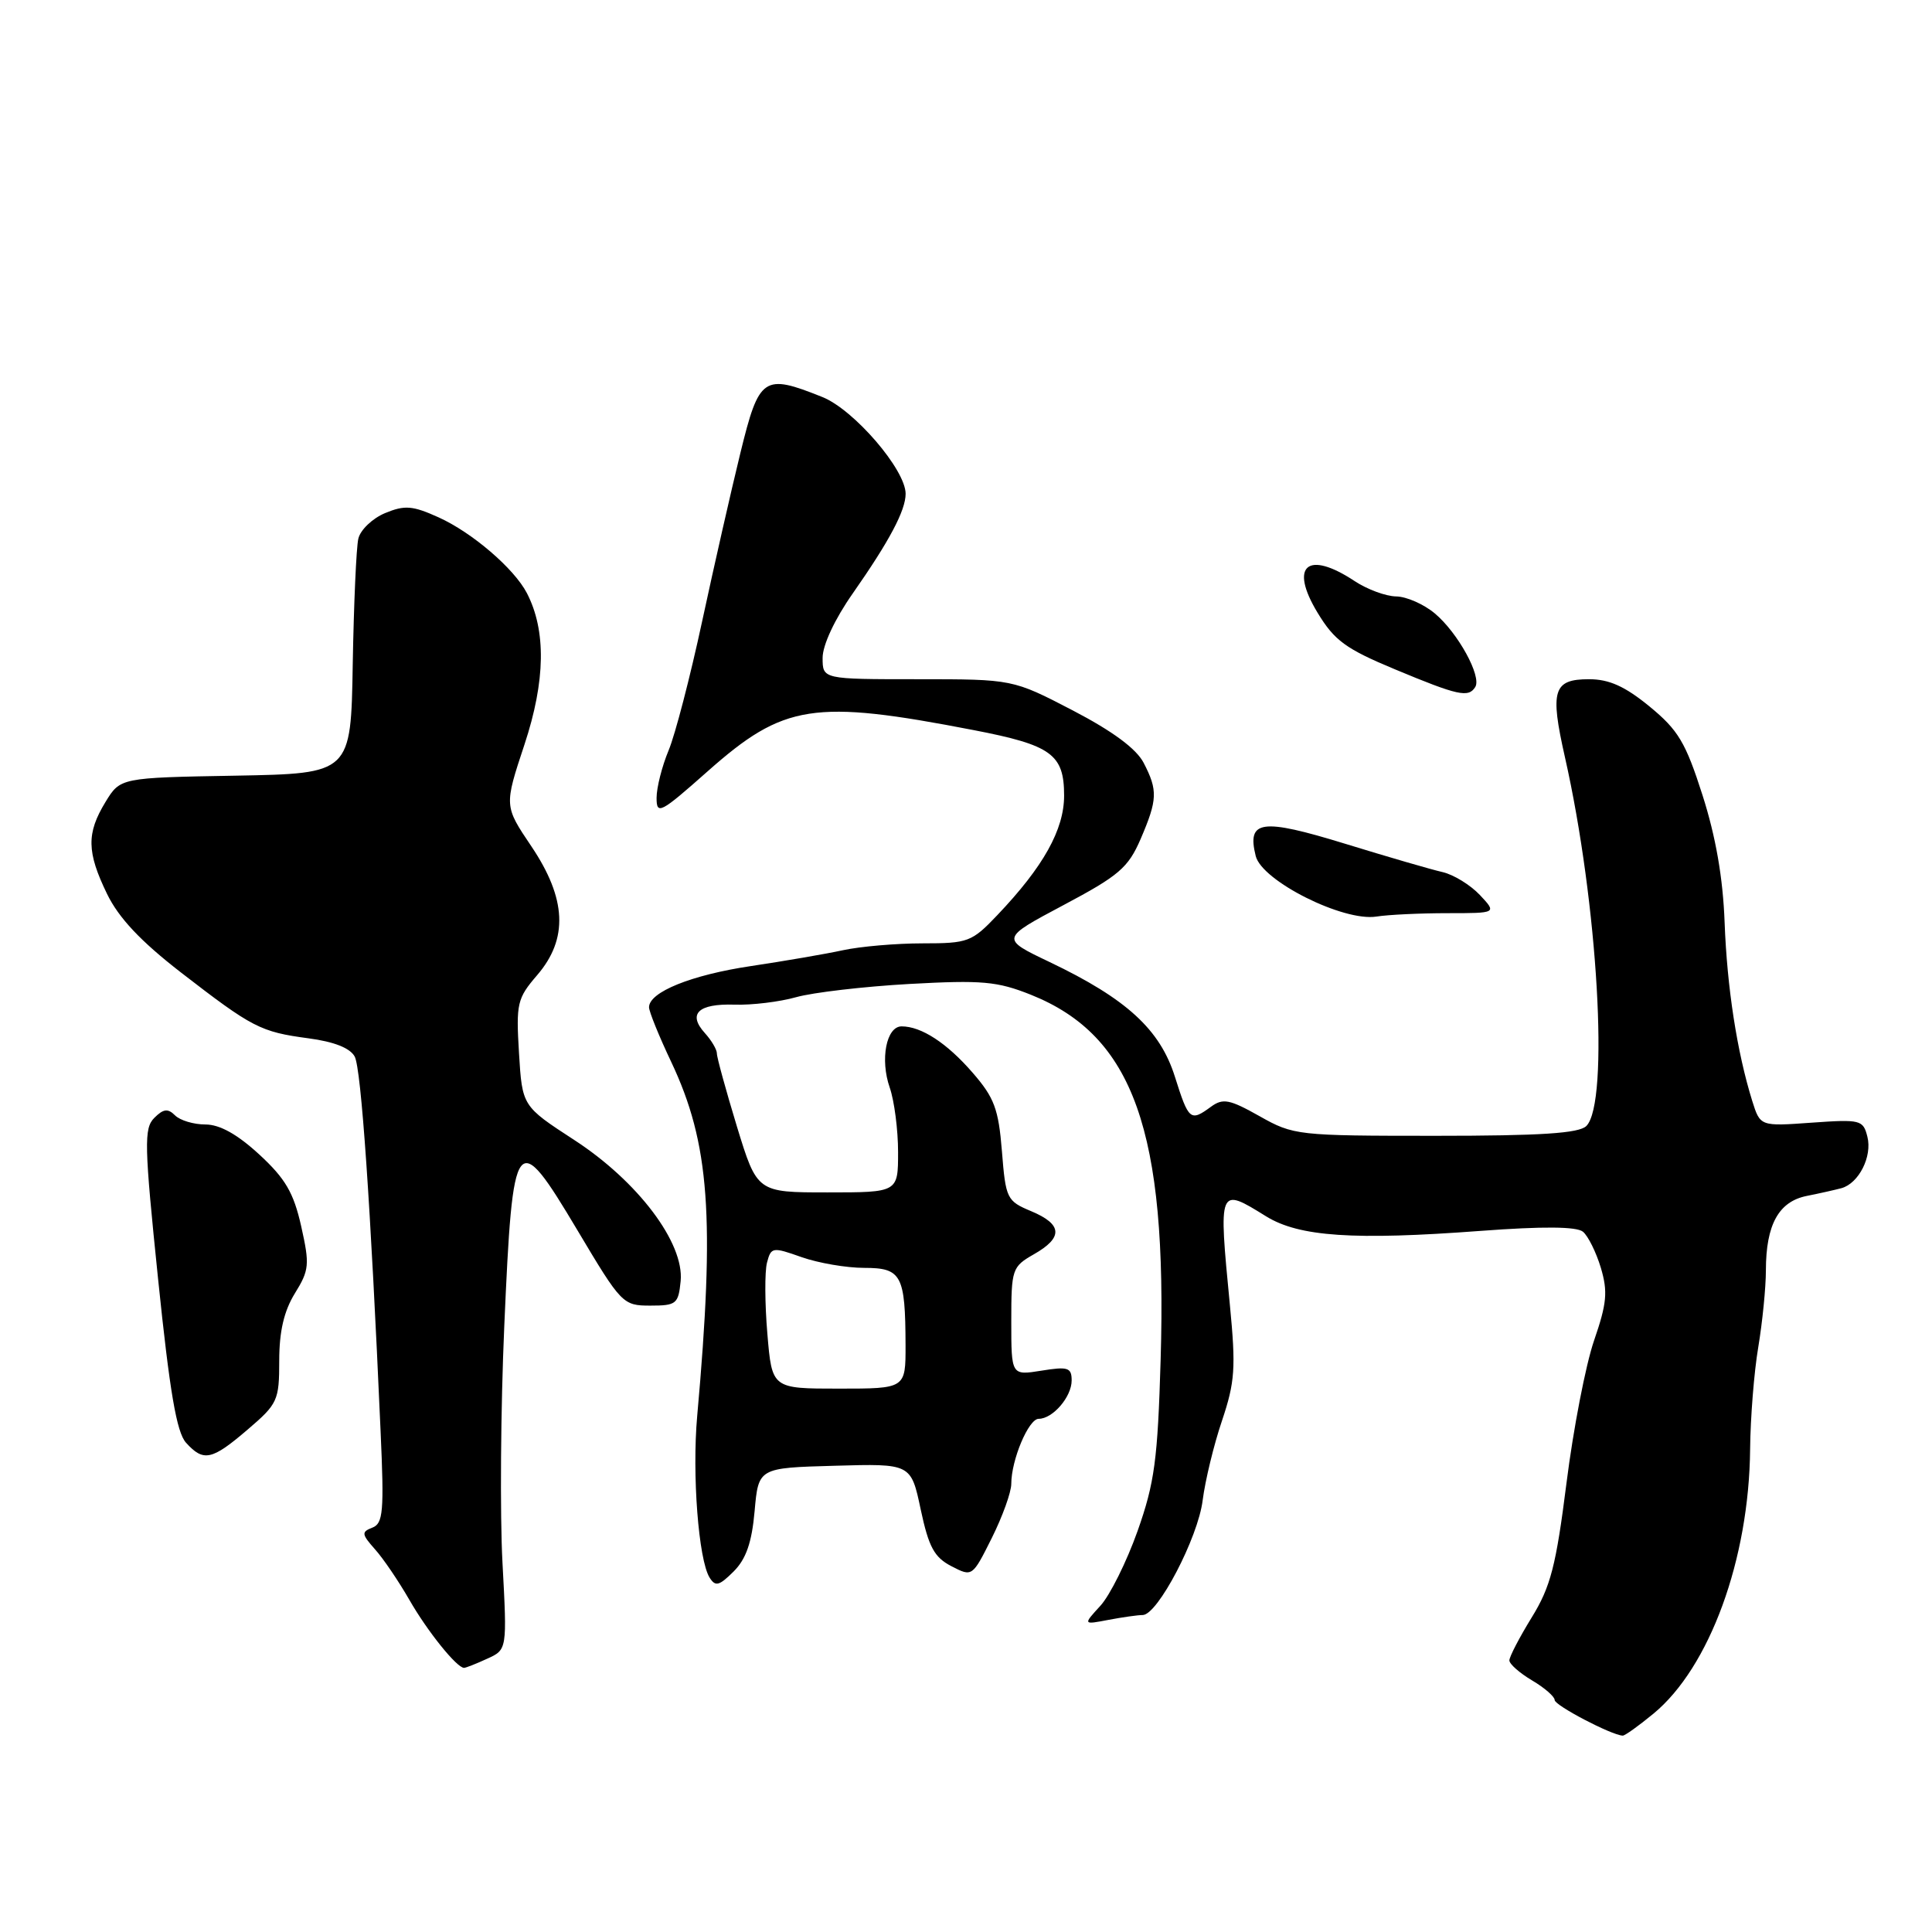 <?xml version="1.0" encoding="UTF-8" standalone="no"?>
<!DOCTYPE svg PUBLIC "-//W3C//DTD SVG 1.1//EN" "http://www.w3.org/Graphics/SVG/1.1/DTD/svg11.dtd" >
<svg xmlns="http://www.w3.org/2000/svg" xmlns:xlink="http://www.w3.org/1999/xlink" version="1.1" viewBox="0 0 256 256">
 <g >
 <path fill="currentColor"
d=" M 219.09 227.07 C 226.53 220.94 231.77 206.60 231.90 192.00 C 231.94 187.88 232.42 181.80 232.98 178.50 C 233.53 175.20 233.99 170.61 233.99 168.30 C 234.00 162.28 235.68 159.22 239.39 158.47 C 241.10 158.13 243.18 157.66 244.00 157.44 C 246.30 156.80 248.10 153.25 247.44 150.63 C 246.88 148.39 246.54 148.30 240.05 148.76 C 233.24 149.25 233.24 149.25 232.18 145.88 C 230.16 139.39 228.84 130.84 228.52 122.21 C 228.30 116.31 227.35 110.87 225.59 105.36 C 223.35 98.36 222.37 96.73 218.57 93.61 C 215.31 90.94 213.22 90.00 210.55 90.00 C 205.81 90.00 205.36 91.47 207.36 100.32 C 211.73 119.64 213.27 146.13 210.20 149.20 C 209.22 150.17 204.20 150.50 190.20 150.50 C 171.92 150.50 171.40 150.44 166.90 147.90 C 162.92 145.66 162.05 145.49 160.46 146.65 C 157.73 148.65 157.51 148.47 155.68 142.67 C 153.71 136.41 149.27 132.34 139.09 127.48 C 132.57 124.37 132.57 124.37 140.92 119.93 C 148.27 116.03 149.49 114.98 151.14 111.17 C 153.38 105.95 153.43 104.73 151.54 101.08 C 150.57 99.21 147.44 96.89 142.14 94.13 C 134.19 90.00 134.19 90.00 121.60 90.00 C 109.00 90.00 109.00 90.00 109.00 87.17 C 109.00 85.48 110.61 82.03 112.99 78.64 C 117.84 71.71 120.00 67.64 120.00 65.43 C 120.00 62.24 113.15 54.28 108.97 52.61 C 101.16 49.48 100.59 49.87 98.10 60.04 C 96.88 65.02 94.60 75.06 93.03 82.36 C 91.46 89.66 89.47 97.34 88.59 99.44 C 87.72 101.53 87.00 104.36 87.00 105.73 C 87.00 108.02 87.51 107.75 93.77 102.20 C 103.87 93.25 107.79 92.64 129.00 96.74 C 139.32 98.73 141.00 99.94 141.00 105.42 C 141.00 109.93 138.26 114.84 132.16 121.25 C 128.77 124.82 128.28 125.00 122.24 125.00 C 118.75 125.00 114.00 125.41 111.69 125.91 C 109.39 126.41 103.90 127.35 99.50 128.01 C 91.60 129.19 86.00 131.45 86.00 133.47 C 86.00 134.03 87.32 137.30 88.94 140.71 C 94.03 151.48 94.75 161.23 92.38 187.65 C 91.69 195.39 92.56 206.67 94.02 209.03 C 94.79 210.27 95.29 210.14 97.21 208.23 C 98.86 206.58 99.62 204.40 99.99 200.23 C 100.50 194.50 100.50 194.50 110.61 194.22 C 120.71 193.93 120.71 193.93 122.00 200.02 C 123.06 205.00 123.80 206.36 126.07 207.53 C 128.83 208.96 128.84 208.95 131.42 203.79 C 132.84 200.94 134.00 197.72 134.00 196.62 C 134.00 193.45 136.29 188.00 137.63 188.00 C 139.50 188.00 142.00 185.09 142.00 182.92 C 142.00 181.21 141.51 181.05 138.00 181.62 C 134.00 182.26 134.00 182.26 134.00 175.08 C 134.00 168.16 134.11 167.85 136.99 166.20 C 140.90 163.98 140.79 162.23 136.64 160.49 C 133.41 159.14 133.26 158.84 132.76 152.54 C 132.31 146.94 131.75 145.44 128.87 142.13 C 125.46 138.20 122.08 136.00 119.47 136.00 C 117.44 136.00 116.59 140.39 117.90 144.13 C 118.50 145.87 119.00 149.71 119.00 152.65 C 119.00 158.00 119.00 158.00 109.66 158.00 C 100.32 158.00 100.32 158.00 97.64 149.25 C 96.18 144.44 94.98 140.09 94.99 139.58 C 94.99 139.07 94.28 137.86 93.40 136.89 C 91.09 134.34 92.51 132.97 97.31 133.12 C 99.62 133.20 103.30 132.75 105.50 132.13 C 107.70 131.51 114.45 130.72 120.50 130.38 C 130.14 129.85 132.13 130.03 136.60 131.81 C 150.19 137.25 154.69 149.90 153.79 180.17 C 153.40 193.43 152.99 196.49 150.73 202.88 C 149.29 206.93 147.08 211.38 145.81 212.77 C 143.50 215.29 143.50 215.29 146.88 214.64 C 148.73 214.29 150.77 214.00 151.41 214.00 C 153.39 214.00 158.75 203.76 159.36 198.79 C 159.69 196.20 160.83 191.46 161.92 188.25 C 163.64 183.12 163.77 181.26 162.97 172.96 C 161.45 157.23 161.44 157.25 167.78 161.18 C 172.15 163.87 179.36 164.36 196.18 163.10 C 204.48 162.48 208.91 162.52 209.75 163.21 C 210.43 163.77 211.50 165.93 212.12 167.99 C 213.06 171.15 212.92 172.70 211.22 177.63 C 210.11 180.86 208.47 189.35 207.57 196.50 C 206.18 207.49 205.47 210.25 202.96 214.32 C 201.33 216.97 200.00 219.53 200.00 220.01 C 200.00 220.49 201.35 221.68 203.00 222.66 C 204.65 223.63 206.00 224.81 206.00 225.26 C 206.00 225.98 213.53 229.92 215.02 229.98 C 215.31 229.99 217.14 228.68 219.09 227.07 Z  M 64.55 219.79 C 67.20 218.59 67.20 218.59 66.58 207.04 C 66.24 200.70 66.34 186.59 66.82 175.69 C 67.95 149.88 68.36 149.34 76.51 163.01 C 82.34 172.80 82.54 173.00 86.17 173.00 C 89.62 173.00 89.89 172.78 90.19 169.75 C 90.68 164.69 84.51 156.52 76.07 151.04 C 69.20 146.57 69.20 146.57 68.77 139.54 C 68.37 132.95 68.53 132.29 71.17 129.22 C 75.32 124.40 75.08 119.08 70.40 112.13 C 66.80 106.79 66.80 106.79 69.50 98.64 C 72.28 90.22 72.39 83.55 69.81 78.58 C 68.12 75.33 62.55 70.55 58.11 68.55 C 54.66 66.99 53.63 66.91 51.02 67.99 C 49.35 68.69 47.75 70.21 47.48 71.38 C 47.21 72.54 46.88 80.03 46.74 88.00 C 46.50 102.50 46.50 102.50 31.22 102.78 C 15.94 103.05 15.94 103.05 13.97 106.28 C 11.45 110.42 11.49 112.90 14.19 118.46 C 15.74 121.64 18.63 124.71 23.94 128.83 C 33.46 136.19 34.51 136.73 40.86 137.58 C 44.27 138.03 46.39 138.87 47.00 140.00 C 47.86 141.61 49.11 159.67 50.43 189.65 C 50.91 200.29 50.77 201.87 49.34 202.42 C 47.87 202.99 47.91 203.28 49.68 205.28 C 50.78 206.50 52.83 209.53 54.25 212.00 C 56.64 216.17 60.53 221.00 61.49 221.00 C 61.72 221.00 63.10 220.46 64.55 219.79 Z  M 32.82 189.42 C 36.80 186.02 37.00 185.57 37.00 180.29 C 37.00 176.42 37.63 173.72 39.07 171.38 C 40.98 168.30 41.05 167.57 39.91 162.49 C 38.91 158.04 37.82 156.17 34.36 152.98 C 31.45 150.30 29.12 149.00 27.22 149.00 C 25.67 149.00 23.86 148.46 23.19 147.79 C 22.25 146.85 21.65 146.92 20.45 148.12 C 19.06 149.51 19.11 151.65 20.95 169.50 C 22.49 184.45 23.40 189.78 24.65 191.17 C 26.97 193.73 28.06 193.50 32.82 189.42 Z  M 191.80 121.00 C 198.35 121.00 198.35 121.00 196.08 118.58 C 194.83 117.26 192.62 115.90 191.16 115.56 C 189.69 115.23 183.88 113.54 178.23 111.80 C 167.12 108.39 165.20 108.66 166.39 113.43 C 167.22 116.74 177.99 122.14 182.38 121.45 C 183.96 121.20 188.20 121.00 191.80 121.00 Z  M 195.48 91.03 C 196.35 89.62 193.19 83.86 190.13 81.29 C 188.68 80.07 186.38 79.05 185.00 79.03 C 183.62 79.01 181.15 78.09 179.50 77.00 C 173.25 72.86 170.80 74.94 174.58 81.18 C 176.81 84.87 178.30 85.97 184.84 88.69 C 193.21 92.18 194.58 92.48 195.48 91.03 Z  M 101.68 176.73 C 101.34 172.74 101.32 168.50 101.63 167.31 C 102.17 165.24 102.36 165.21 106.22 166.58 C 108.44 167.36 112.17 168.00 114.51 168.00 C 119.46 168.00 119.96 168.94 119.99 178.25 C 120.00 184.00 120.00 184.00 111.15 184.00 C 102.29 184.00 102.29 184.00 101.68 176.73 Z "/>
</g>
</svg>
